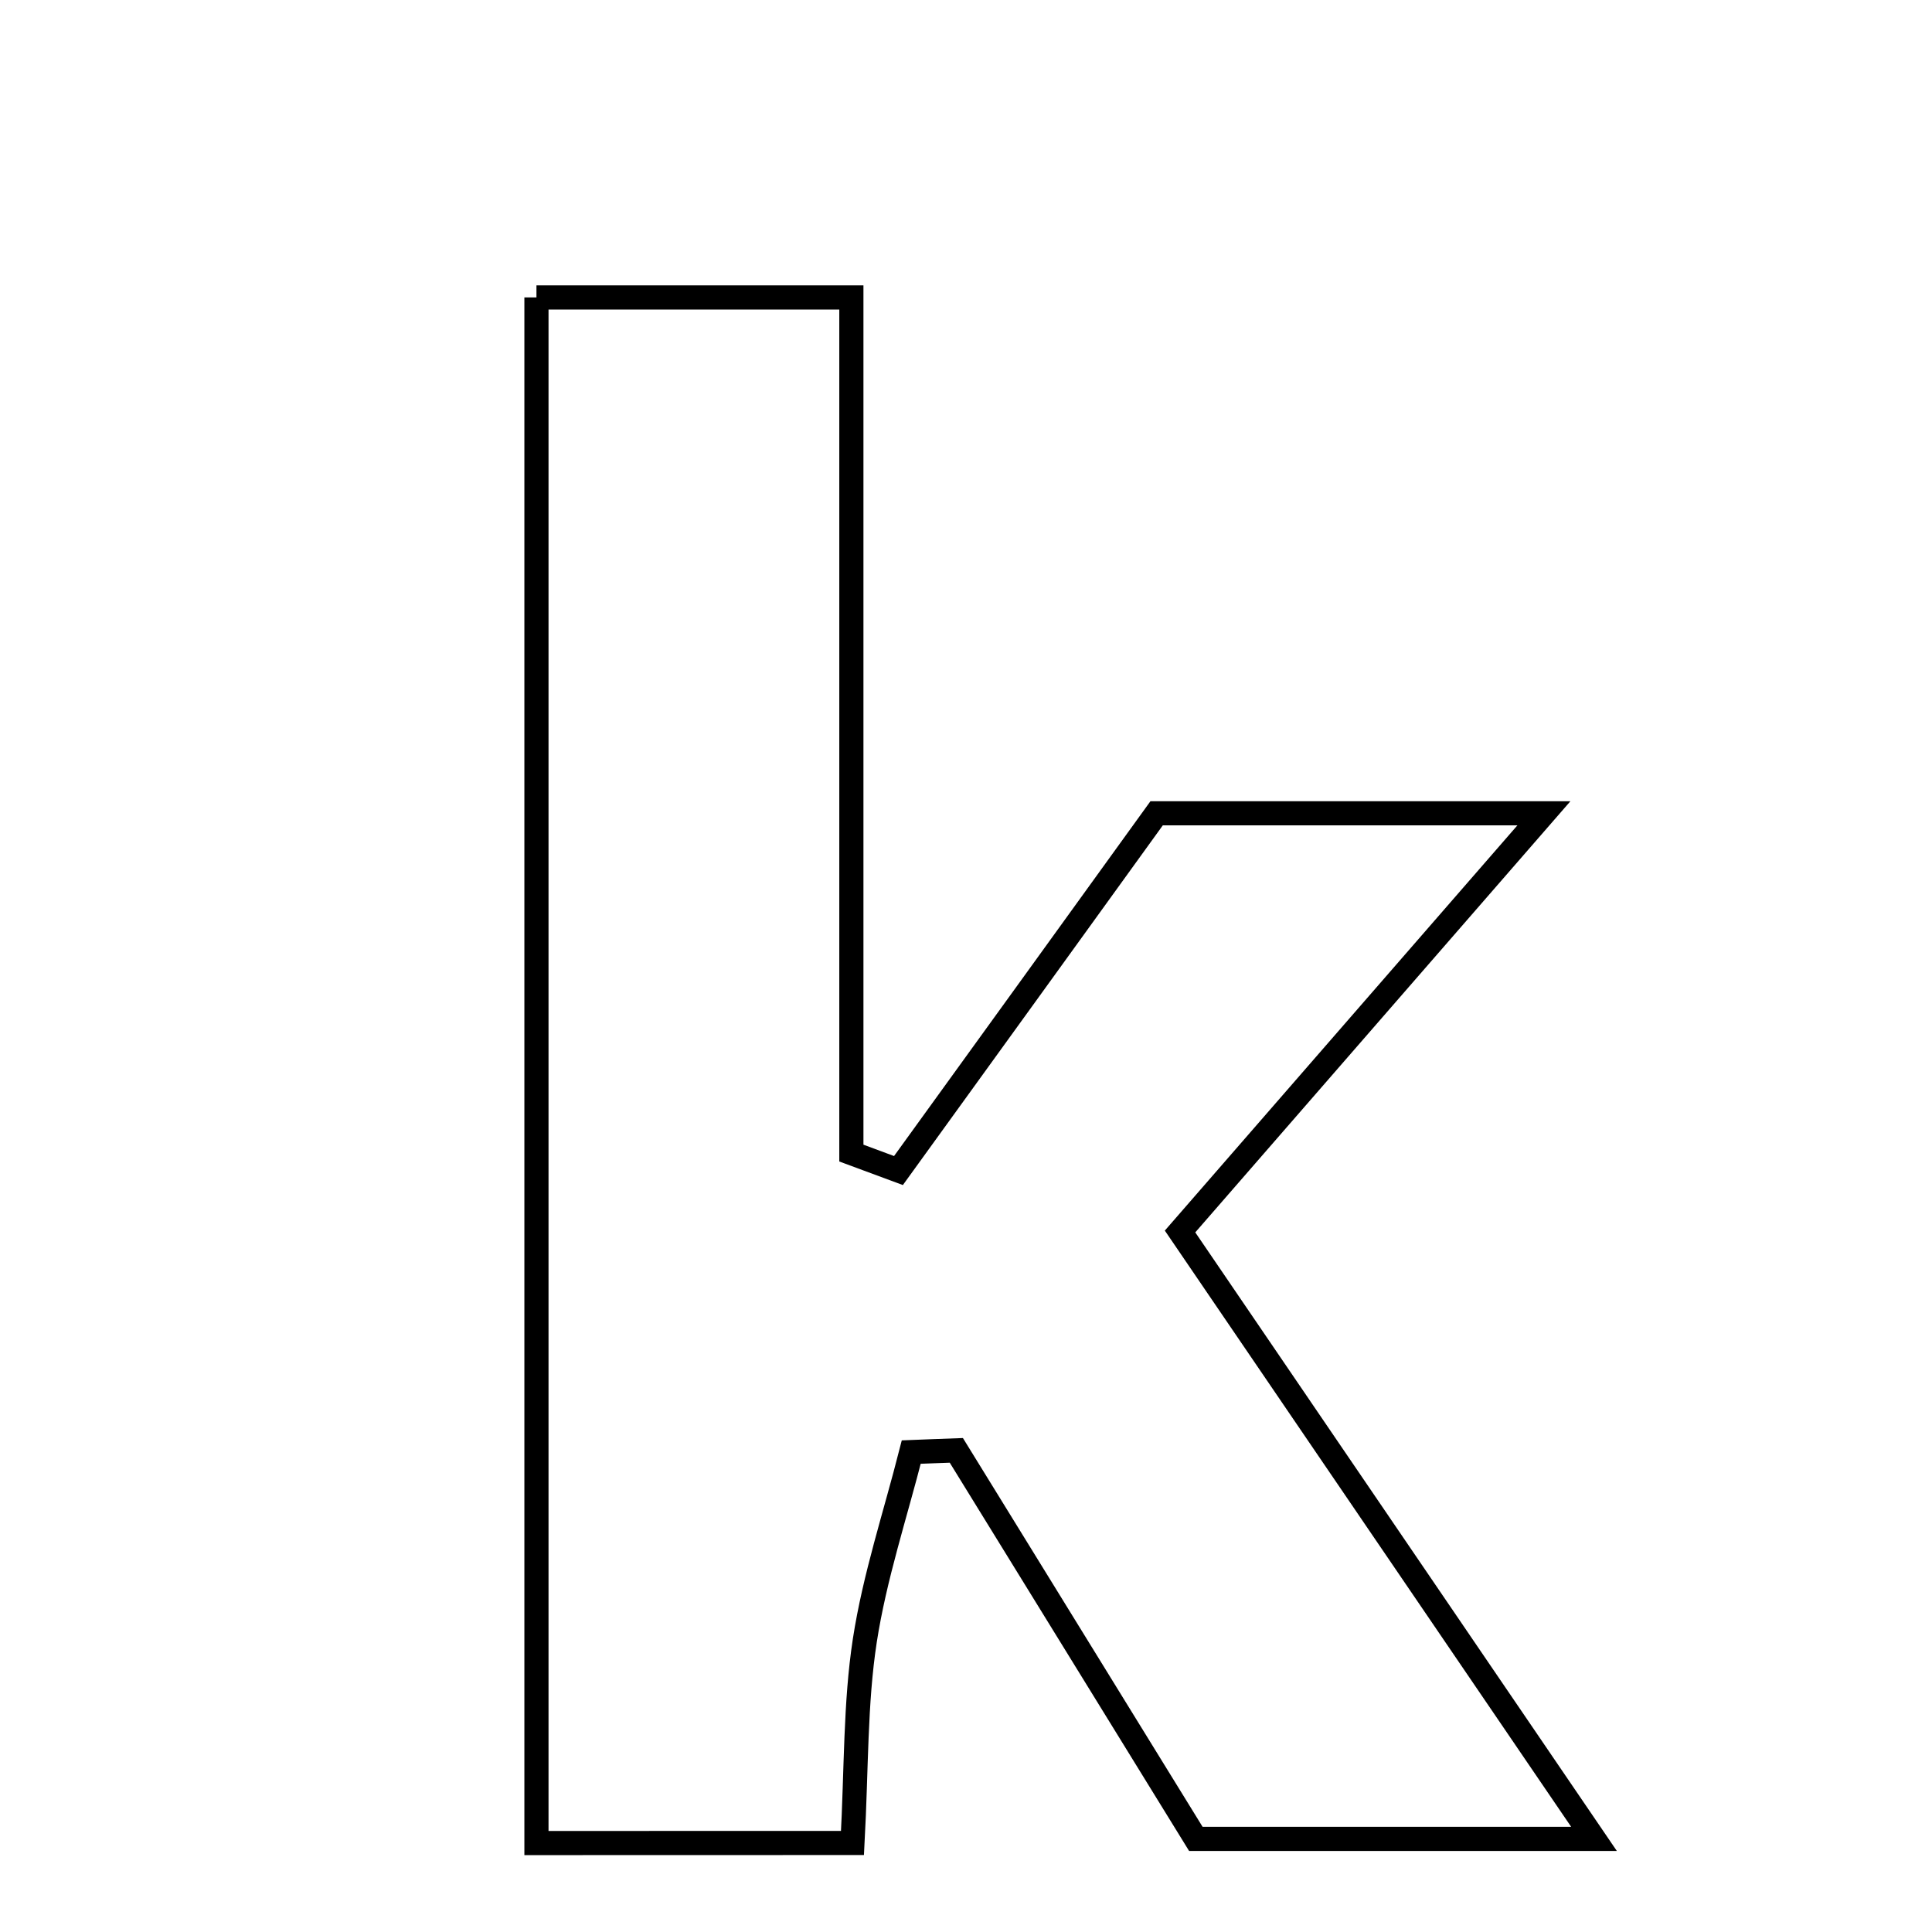 <svg xmlns="http://www.w3.org/2000/svg" viewBox="0.0 0.0 24.0 24.0" height="200px" width="200px"><path fill="none" stroke="black" stroke-width=".3" stroke-opacity="1.0"  filling="0" d="M6.664 3.695 C7.849 3.695 9.054 3.695 10.576 3.695 C10.576 7.188 10.576 10.756 10.576 14.324 C10.771 14.396 10.966 14.469 11.161 14.541 C12.211 13.089 13.26 11.638 14.368 10.103 C15.761 10.103 17.194 10.103 19.179 10.103 C17.567 11.955 16.19 13.538 14.659 15.298 C16.298 17.703 17.948 20.125 19.801 22.843 C18.011 22.843 16.548 22.843 14.855 22.843 C13.93 21.343 12.905 19.68 11.88 18.017 C11.693 18.024 11.507 18.03 11.32 18.038 C11.122 18.817 10.865 19.588 10.743 20.379 C10.623 21.16 10.64 21.964 10.59 22.894 C9.225 22.895 8.015 22.895 6.664 22.895 C6.664 16.493 6.664 10.198 6.664 3.695"></path></svg>